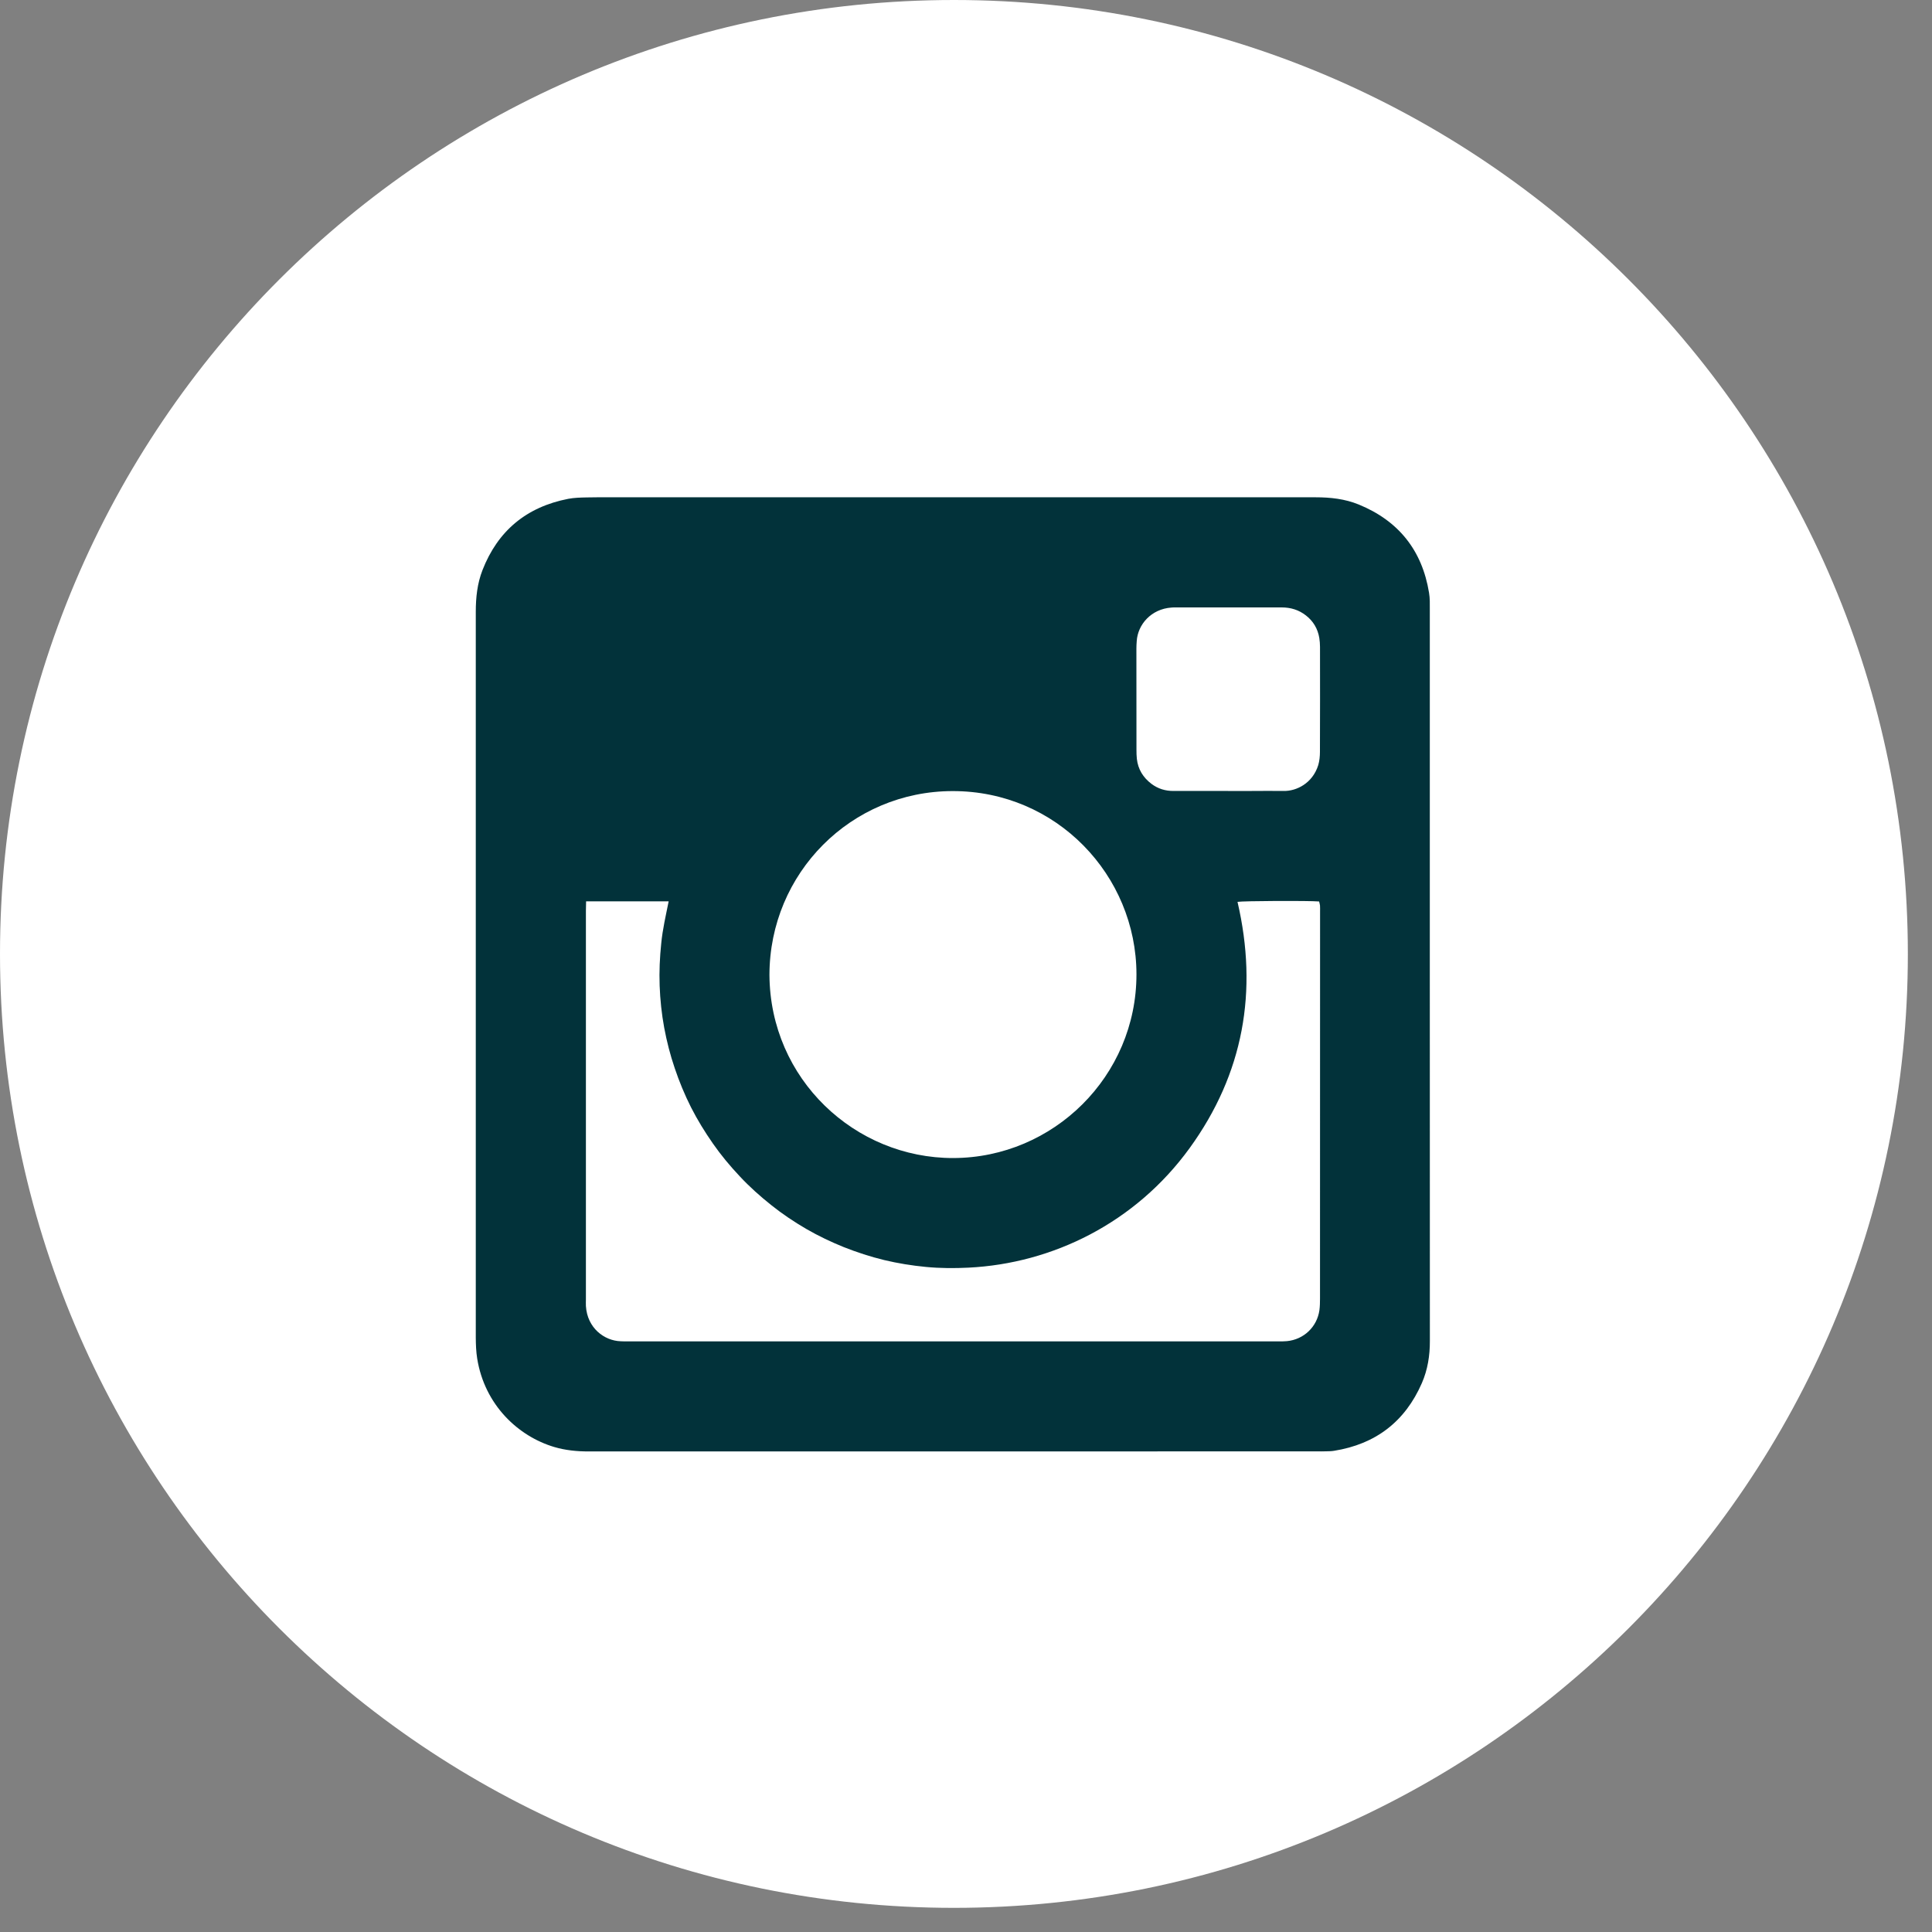 <?xml version="1.0" encoding="UTF-8" standalone="no"?><!DOCTYPE svg PUBLIC "-//W3C//DTD SVG 1.1//EN" "http://www.w3.org/Graphics/SVG/1.1/DTD/svg11.dtd"><svg width="100%" height="100%" viewBox="0 0 30 30" version="1.1" xmlns="http://www.w3.org/2000/svg" xmlns:xlink="http://www.w3.org/1999/xlink" xml:space="preserve" xmlns:serif="http://www.serif.com/" style="fill-rule:evenodd;clip-rule:evenodd;stroke-linejoin:round;stroke-miterlimit:1.414;"><rect x="0" y="0" width="30" height="30" fill="#808080" stroke="none"/><g><path d="M29.625,14.813c0,8.181 -6.632,14.812 -14.813,14.812c-8.18,0 -14.812,-6.631 -14.812,-14.813c0,-8.181 6.632,-14.812 14.813,-14.812c8.18,0 14.812,6.631 14.812,14.813" style="fill:#fff;fill-rule:nonzero;"/><path d="M19.068,12.282c0.123,0 0.247,0 0.37,0c0.166,0 0.331,-0.003 0.497,0c0.195,0.003 0.446,-0.117 0.535,-0.402c0.019,-0.066 0.026,-0.137 0.026,-0.205c0.002,-0.544 0.002,-1.088 0.001,-1.631c0,-0.046 -0.004,-0.093 -0.011,-0.138c-0.024,-0.143 -0.093,-0.26 -0.207,-0.349c-0.111,-0.087 -0.237,-0.125 -0.377,-0.125c-0.555,0.001 -1.11,0 -1.665,0c-0.016,0.001 -0.031,0 -0.046,0.002c-0.316,0.022 -0.524,0.264 -0.54,0.522c-0.003,0.039 -0.005,0.077 -0.005,0.115c0,0.525 0,1.049 0.001,1.573c0,0.047 0.001,0.093 0.006,0.139c0.018,0.162 0.097,0.29 0.226,0.388c0.102,0.077 0.217,0.112 0.345,0.111c0.282,-0.001 0.563,0 0.844,0m-7.12,2.855c0.009,1.622 1.33,2.848 2.854,2.845c1.555,-0.003 2.846,-1.271 2.845,-2.854c-0.002,-1.536 -1.241,-2.846 -2.854,-2.844c-1.579,0.001 -2.842,1.275 -2.845,2.853m-2.847,-1.141c-0.002,0.058 -0.003,0.104 -0.003,0.149c0,2.01 0,4.02 0,6.03c0,0.035 -0.002,0.07 0,0.105c0.021,0.342 0.286,0.539 0.54,0.547c0.035,0.002 0.069,0.002 0.104,0.002c3.372,0 6.744,0 10.115,0c0.043,0 0.086,0 0.128,-0.004c0.261,-0.026 0.466,-0.221 0.503,-0.481c0.008,-0.061 0.009,-0.123 0.009,-0.184c0.001,-2.003 0.001,-4.005 0.001,-6.007c0,-0.031 0.001,-0.062 -0.001,-0.093c-0.002,-0.021 -0.01,-0.042 -0.014,-0.062c-0.17,-0.014 -1.182,-0.009 -1.267,0.006c0.322,1.385 0.094,2.668 -0.743,3.823c-0.843,1.163 -2.131,1.793 -3.435,1.857c-0.219,0.011 -0.44,0.01 -0.659,-0.011c-0.22,-0.021 -0.436,-0.056 -0.65,-0.107c-0.214,-0.052 -0.422,-0.12 -0.627,-0.201c-0.2,-0.081 -0.395,-0.174 -0.582,-0.282c-0.19,-0.111 -0.373,-0.233 -0.545,-0.371c-0.172,-0.137 -0.336,-0.283 -0.486,-0.444c-0.151,-0.16 -0.292,-0.329 -0.418,-0.51c-0.126,-0.181 -0.241,-0.367 -0.341,-0.564c-0.099,-0.196 -0.183,-0.4 -0.253,-0.608c-0.07,-0.205 -0.123,-0.413 -0.163,-0.626c-0.04,-0.217 -0.063,-0.435 -0.071,-0.655c-0.008,-0.22 0.002,-0.439 0.025,-0.659c0.021,-0.217 0.071,-0.43 0.115,-0.65l-1.282,0Zm13.101,1.144c0,1.894 0,3.788 0.001,5.682c0.001,0.227 -0.034,0.447 -0.124,0.654c-0.261,0.599 -0.719,0.949 -1.364,1.052c-0.041,0.007 -0.085,0.007 -0.127,0.008c-0.046,0.002 -0.092,0.001 -0.138,0.001c-3.769,0.001 -7.538,0 -11.307,0.001c-0.183,0 -0.361,-0.017 -0.537,-0.069c-0.558,-0.166 -1.08,-0.651 -1.196,-1.373c-0.017,-0.106 -0.021,-0.216 -0.022,-0.323c0,-1.065 0,-2.13 0,-3.194c0,-2.693 0,-5.386 0,-8.078c0,-0.222 0.023,-0.44 0.104,-0.648c0.239,-0.613 0.685,-0.981 1.331,-1.107c0.094,-0.018 0.192,-0.02 0.288,-0.022c0.135,-0.004 0.27,-0.002 0.405,-0.002c3.638,0 7.276,0.001 10.913,0c0.23,0 0.456,0.025 0.669,0.112c0.618,0.253 0.984,0.71 1.092,1.37c0.015,0.087 0.012,0.177 0.012,0.265c0,1.89 0,3.78 0,5.671" style="fill:#02323a;fill-rule:nonzero;"/></g></svg>